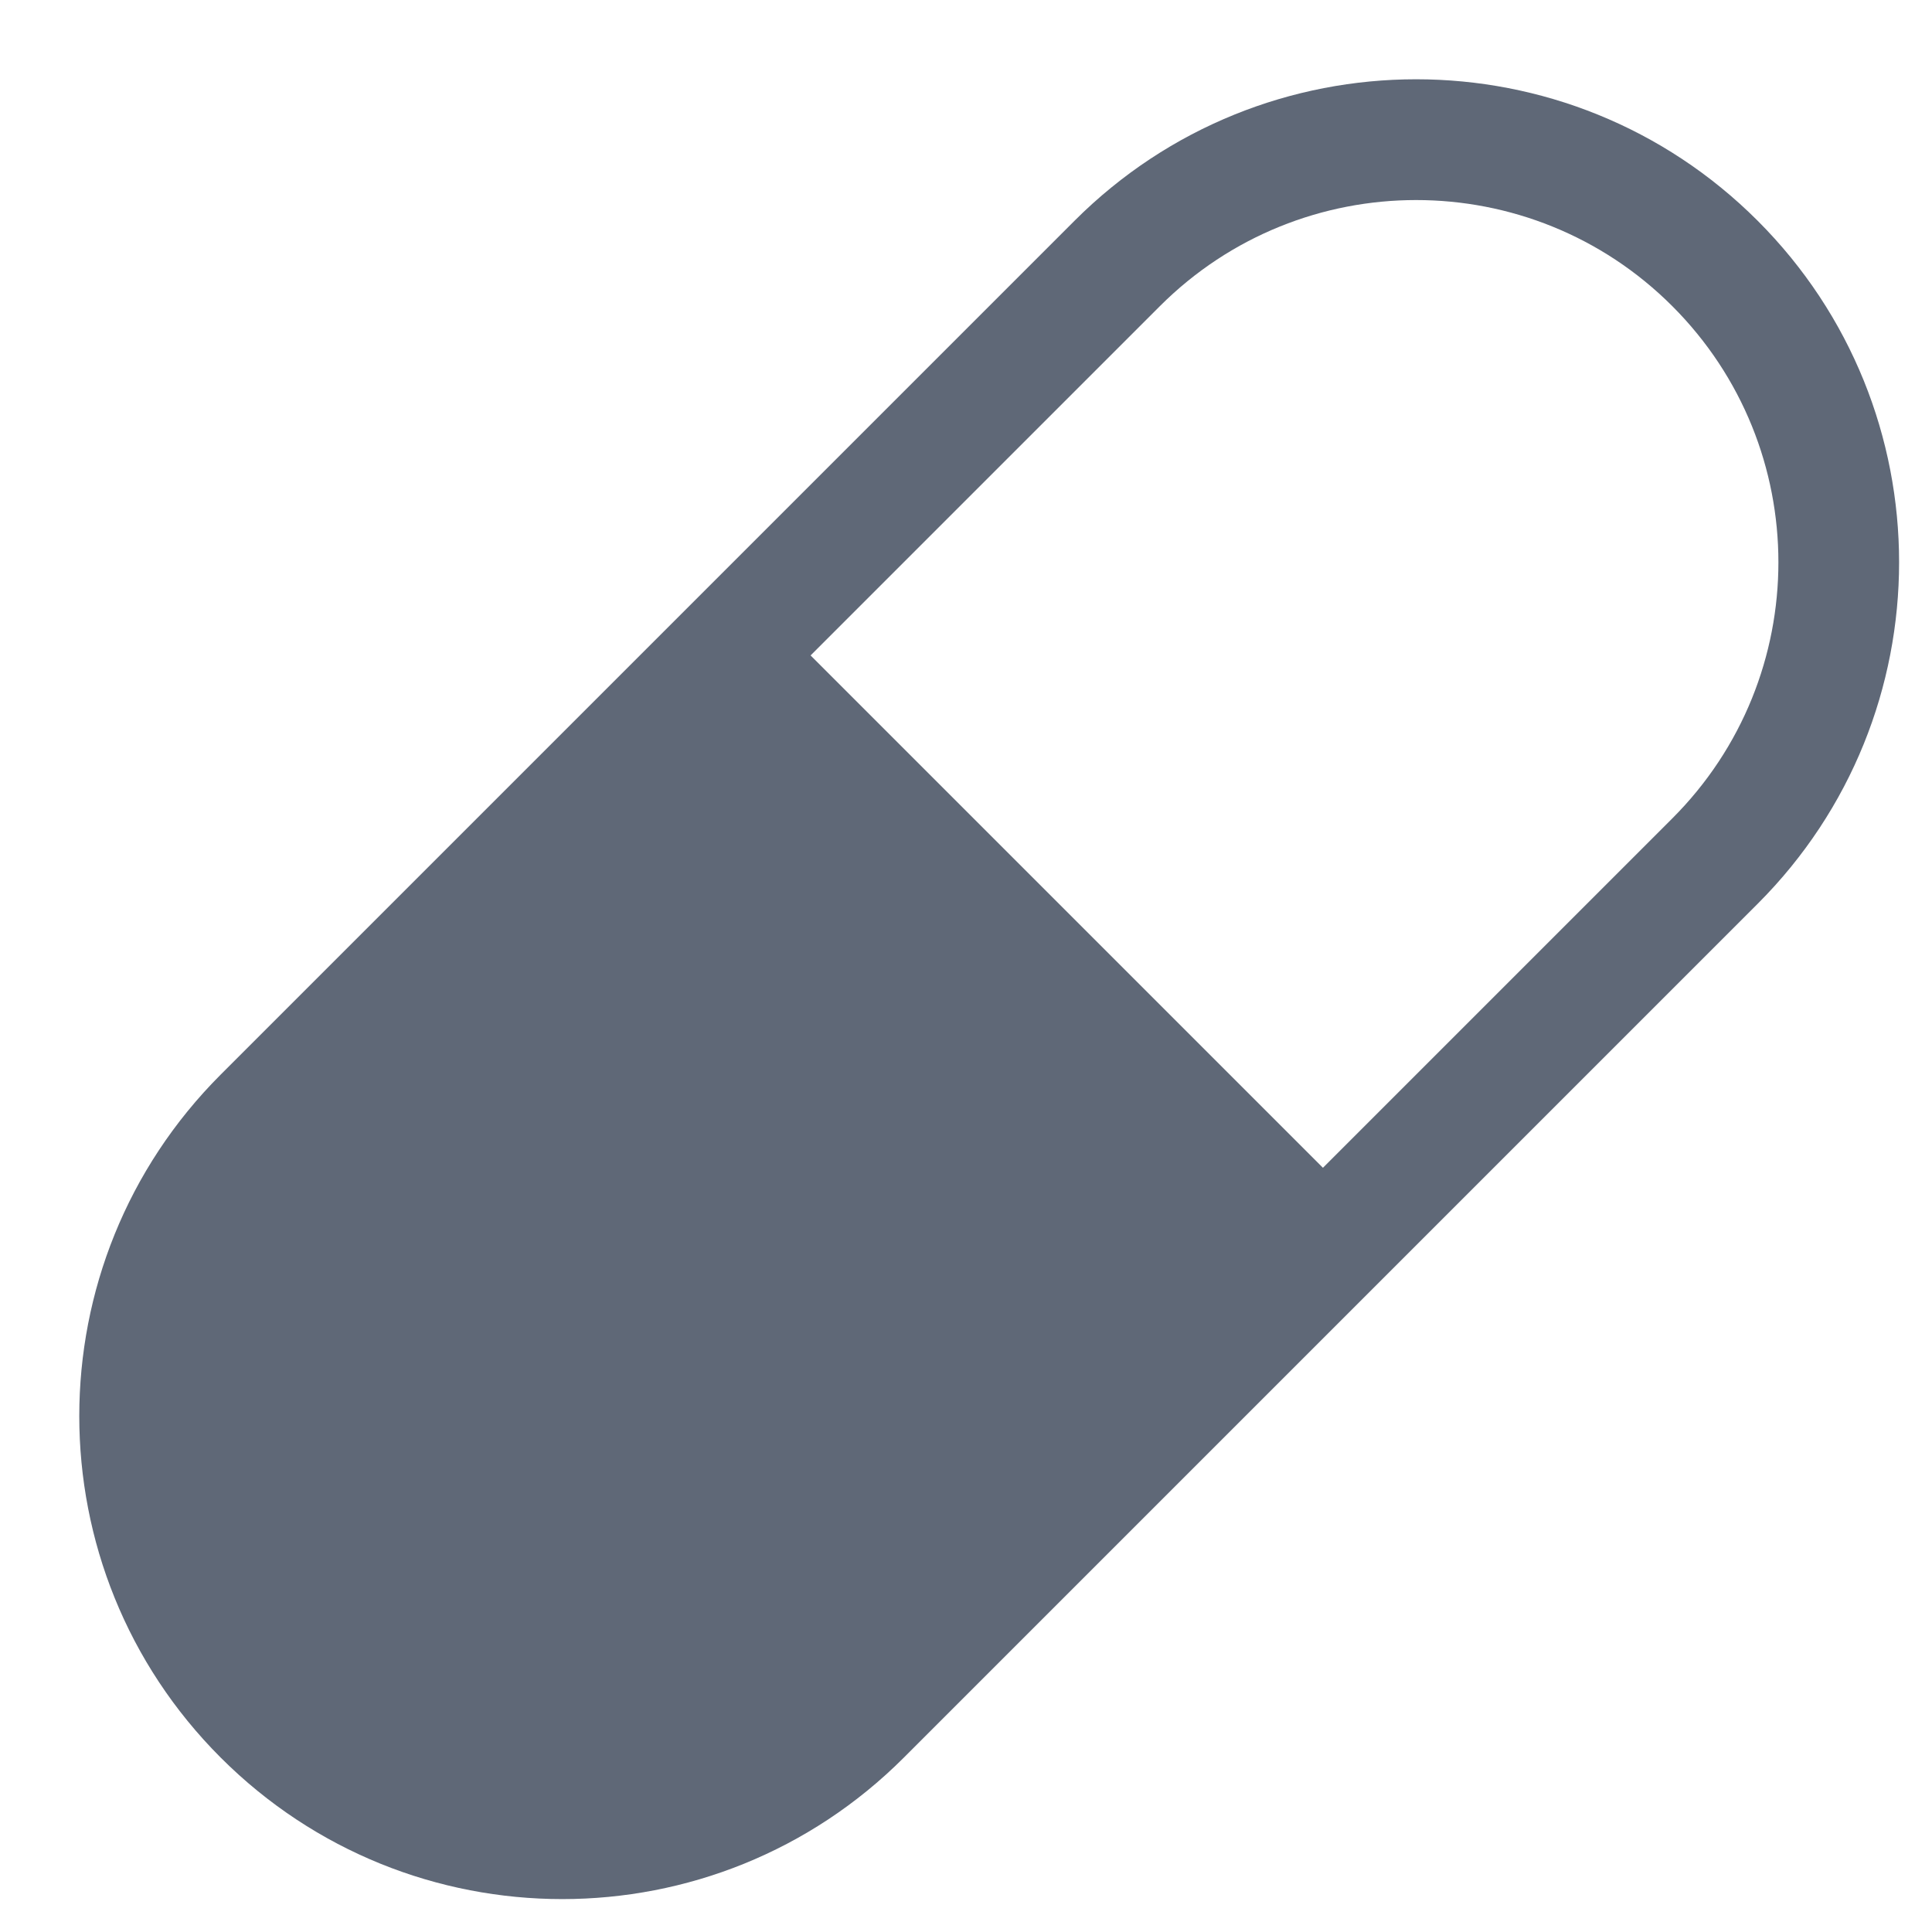 <svg width="16" height="16" viewBox="0 0 16 16" fill="none" xmlns="http://www.w3.org/2000/svg">
<g id="capsule">
<g id="Union">
<path d="M1.828 8.899L8.899 1.828C10.461 0.266 12.994 0.266 14.556 1.828C16.118 3.39 16.118 5.923 14.556 7.485L7.485 14.556C5.923 16.118 3.39 16.118 1.828 14.556C0.266 12.994 0.266 10.461 1.828 8.899ZM10.956 9.671L13.849 6.778C15.021 5.606 15.021 3.707 13.849 2.535C12.678 1.364 10.778 1.364 9.606 2.535L6.713 5.428L10.956 9.671Z" fill="#5F6877"/>
</g>
</g>
</svg>
